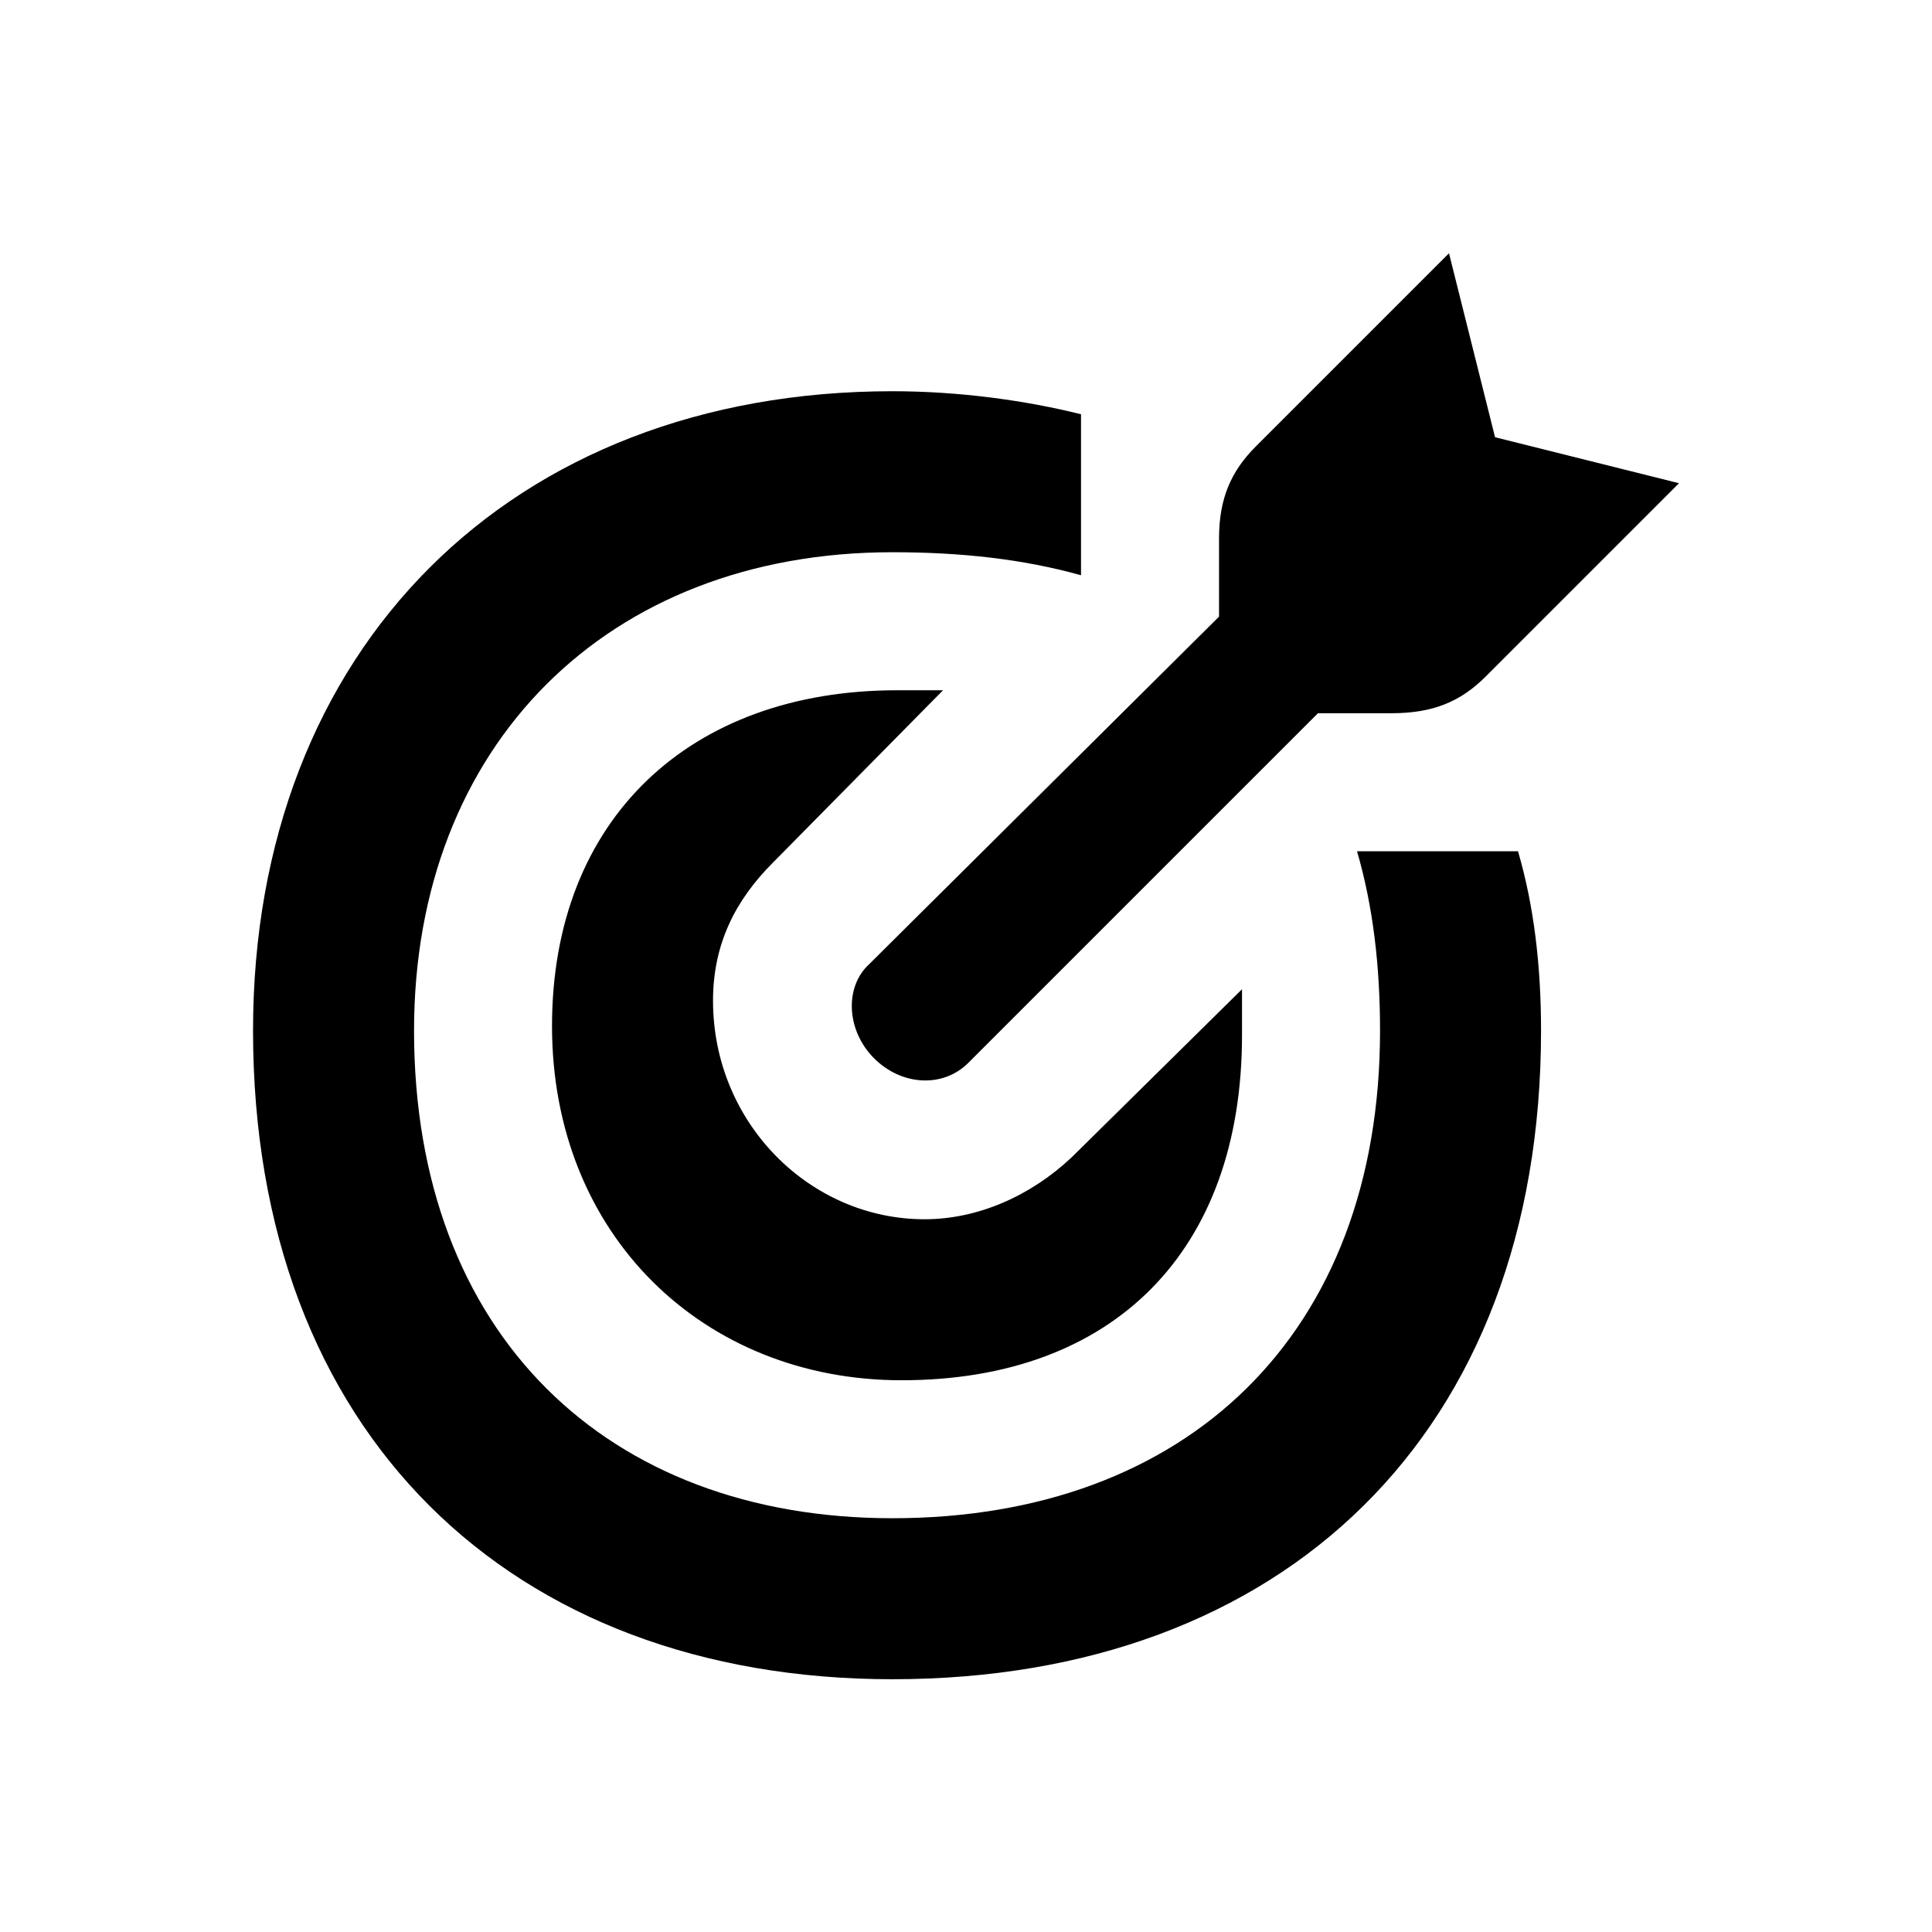 <svg width="36" height="36" viewBox="0 0 36 36" fill="none" xmlns="http://www.w3.org/2000/svg">
<path d="M23.143 19.29C23.143 23.319 20.743 25.719 16.8 25.719C13.115 25.719 10.286 23.019 10.286 19.119C10.286 15.262 12.857 12.862 16.715 12.862H17.572L14.4 16.076C13.715 16.762 13.286 17.576 13.286 18.647C13.286 20.919 15.086 22.719 17.229 22.719C18.215 22.719 19.2 22.29 19.972 21.562L23.143 18.433V19.29ZM16.286 19.719C16.8 20.233 17.572 20.276 18.043 19.805L24.558 13.29H25.929C26.7 13.29 27.215 13.076 27.686 12.604L31.286 9.004L27.858 8.147L27 4.719L23.4 8.319C22.929 8.79 22.715 9.304 22.715 10.033V11.49L16.2 17.962C15.729 18.39 15.772 19.204 16.286 19.719ZM28.715 19.204C28.715 26.704 23.915 31.29 16.629 31.29C9.515 31.29 4.715 26.704 4.715 19.204C4.715 12.09 9.515 7.29 16.629 7.29C17.872 7.29 19.115 7.462 20.143 7.719V10.719C19.072 10.419 17.915 10.29 16.629 10.29C11.315 10.29 7.715 13.89 7.715 19.204C7.715 24.862 11.315 28.29 16.629 28.29C22.115 28.29 25.715 24.862 25.715 19.204C25.715 18.005 25.586 16.89 25.286 15.862H28.286C28.586 16.89 28.715 18.005 28.715 19.204Z" fill="currentColor"/>
</svg>

